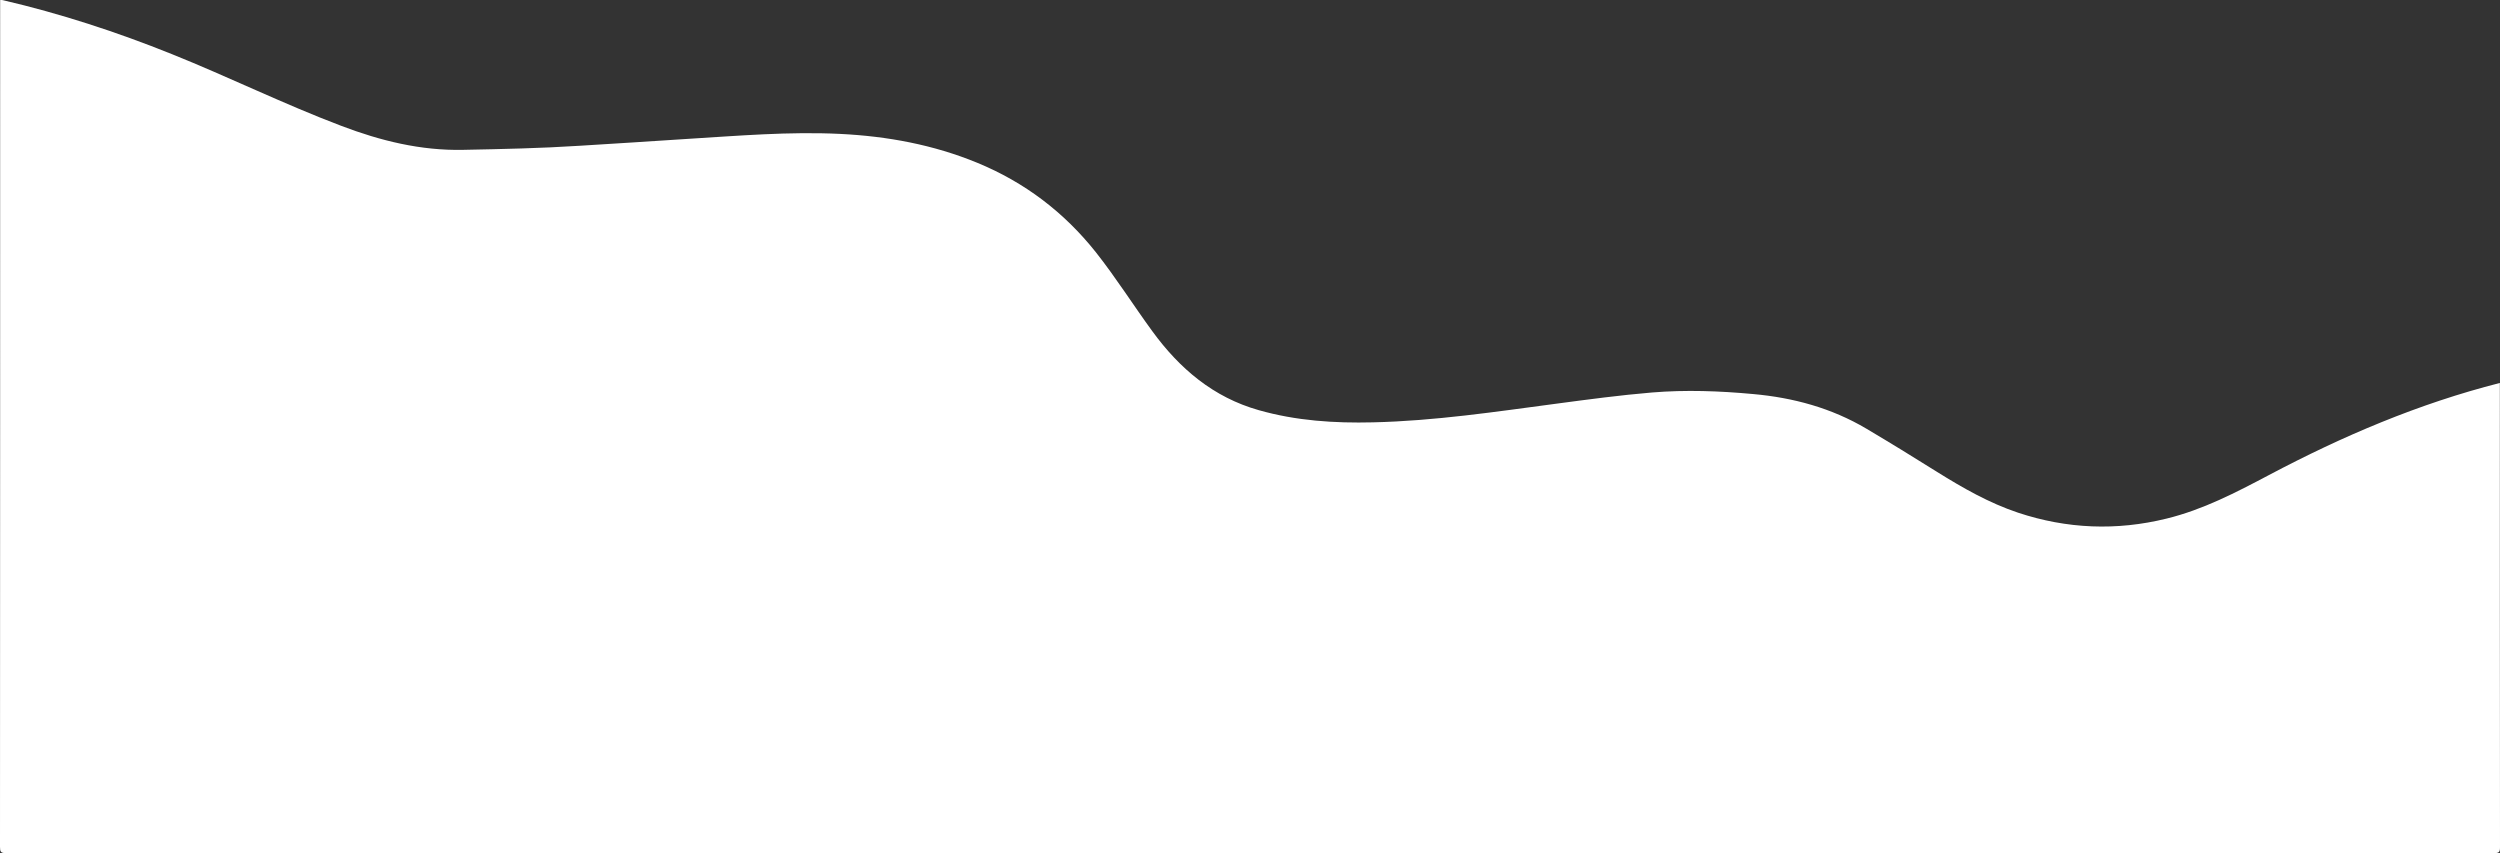 <?xml version="1.0" encoding="utf-8"?>
<!-- Generator: Adobe Illustrator 23.0.0, SVG Export Plug-In . SVG Version: 6.00 Build 0)  -->
<svg  version="1.1" id="Ñëîé_1" xmlns="http://www.w3.org/2000/svg" xmlns:xlink="http://www.w3.org/1999/xlink" x="0px" y="0px"
	 viewBox="0 0 1600 546" style="enable-background:new 0 0 1600 546;" xml:space="preserve">
<rect x="0" y="0" width="1600" height="546" fill="#333333" stroke="none"/>
<style type="text/css">
	.st0{display:none;}
	.st1{display:inline;}
	.st2{enable-background:new    ;}
	.st3{fill:url(#SVGID_1_);}
	.st4{fill:url(#SVGID_2_);}
	.st5{fill:#FFFFFF;}
	.st6{fill:url(#SVGID_3_);}
	.st7{fill:url(#SVGID_4_);}
	.st8{fill:url(#SVGID_5_);}
	.st9{fill:url(#SVGID_6_);}
	.st10{fill:url(#SVGID_7_);}
	.st11{fill:url(#SVGID_8_);}
	.st12{fill:url(#SVGID_9_);}
	.st13{fill:url(#SVGID_10_);}
	.st14{fill:url(#SVGID_11_);}
	.st15{fill:url(#SVGID_12_);}
	.st16{fill:url(#SVGID_13_);}
	.st17{fill:url(#SVGID_14_);}
	.st18{fill:url(#SVGID_15_);}
	.st19{fill:url(#SVGID_16_);}
	.st20{fill:url(#SVGID_17_);}
	.st21{fill:url(#SVGID_18_);}
	.st22{fill:url(#SVGID_19_);}
	.st23{fill:url(#SVGID_20_);}
	.st24{fill:url(#SVGID_21_);}
	.st25{fill:url(#SVGID_22_);}
	.st26{fill:url(#SVGID_23_);}
	.st27{fill:url(#SVGID_24_);}
	.st28{fill:url(#SVGID_25_);}
	.st29{fill:url(#SVGID_26_);}
	.st30{fill:url(#SVGID_27_);}
	.st31{fill:url(#SVGID_28_);}
	.st32{fill:url(#SVGID_29_);}
</style>
<g>
	<g>
		<g class="st0">
			<g class="st1">
				<g>
					<g class="st2">
						<linearGradient id="SVGID_1_" gradientUnits="userSpaceOnUse" x1="1331.606" y1="-823.773" x2="1339.693" y2="-823.773">
							<stop  offset="0" style="stop-color:#58258C"/>
							<stop  offset="1" style="stop-color:#FFFFFF"/>
						</linearGradient>
						<path class="st3" d="M1338-827.2c-0.5-0.3-0.9-0.3-1.2-0.1l-5.2,3c0.3-0.2,0.7-0.2,1.2,0.1c0.9,0.5,1.7,1.8,1.7,2.9
							c0,0.5-0.2,0.9-0.5,1.1l5.2-3c0.3-0.2,0.5-0.6,0.5-1.1C1339.7-825.3,1338.9-826.6,1338-827.2z"/>
						<g>
							<linearGradient id="SVGID_2_" gradientUnits="userSpaceOnUse" x1="1331.115" y1="-822.204" x2="1334.489" y2="-822.204">
								<stop  offset="0" style="stop-color:#58258C"/>
								<stop  offset="1" style="stop-color:#FFFFFF"/>
							</linearGradient>
							<path class="st4" d="M1332.8-824.1c0.9,0.5,1.7,1.8,1.7,2.9c0,1.1-0.8,1.5-1.7,1c-0.9-0.5-1.7-1.8-1.7-2.9
								C1331.1-824.2,1331.9-824.7,1332.8-824.1z"/>
						</g>
					</g>
				</g>
				<g>
					<polygon class="st5" points="1326.8,-839.3 1342.4,-828.2 1355.9,-821.8 1342.3,-814 1324.6,-838 					"/>
				</g>
				<g>
					<linearGradient id="SVGID_3_" gradientUnits="userSpaceOnUse" x1="1362.508" y1="-836.26" x2="1375.846" y2="-836.26">
						<stop  offset="0" style="stop-color:#FFFFFF"/>
						<stop  offset="1" style="stop-color:#58258C"/>
					</linearGradient>
					<polygon class="st6" points="1375.8,-835.9 1370.1,-830.7 1362.5,-840.7 1364.3,-841.8 					"/>
				</g>
				<linearGradient id="SVGID_4_" gradientUnits="userSpaceOnUse" x1="1355.162" y1="-811.515" x2="1348.189" y2="-822.14">
					<stop  offset="0" style="stop-color:#58258C"/>
					<stop  offset="1" style="stop-color:#FFFFFF"/>
				</linearGradient>
				<path class="st7" d="M1375.8-835.9l-9.5,4.1c-0.7,0.3-1.5,0.7-2.2,1.1l-35.5,20.5c-0.4,0.2-0.7,0.5-0.9,0.9
					c-0.1,0.1-0.1,0.2-0.2,0.3c-0.1,0.1-0.1,0.3-0.2,0.4c0,0.1-0.1,0.2-0.1,0.2c-0.1,0.1-0.1,0.2-0.2,0.3c0,0.1-0.1,0.2-0.1,0.2
					c0,0.1-0.1,0.1-0.1,0.2c-0.2,0.4-0.5,0.8-0.7,1.2c0,0,0,0.1-0.1,0.1c-0.1,0.1-0.1,0.2-0.2,0.4c0,0.1-0.1,0.1-0.1,0.2
					c-0.1,0.1-0.1,0.3-0.2,0.4v0l0,0c0,0-3.1,4-1.2,5.4c2,1.5,7.4-0.1,8.6-0.5c0.1,0,0.1,0,0.2-0.1c0.1,0,0.1,0,0.1,0s0,0,0,0
					c0.1-0.1,0.2-0.1,0.4-0.2l36.3-22.6c1.2-0.7,2.3-1.6,3.4-2.6l5.9-5.5v-2.7L1375.8-835.9z"/>
				<linearGradient id="SVGID_5_" gradientUnits="userSpaceOnUse" x1="1326.881" y1="-809.49" x2="1332.715" y2="-803.757">
					<stop  offset="0" style="stop-color:#58258C"/>
					<stop  offset="1" style="stop-color:#151B4E"/>
				</linearGradient>
				<path class="st8" d="M1334.1-805.3L1334.1-805.3c0.2-0.6-0.2-1.2-0.9-1.3c-3.6-0.3-5-1.5-5.6-2.4c0,0,0,0,0,0
					c-0.1,0.1-0.1,0.3-0.2,0.4c0,0.1-0.1,0.2-0.1,0.2c-0.1,0.1-0.1,0.2-0.2,0.3c0,0.1-0.1,0.2-0.1,0.2c0,0.1-0.1,0.1-0.1,0.2
					c-0.1,0.2-0.2,0.4-0.3,0.6l0.7,1.3c0.3,0.5,0.9,0.9,1.5,0.9l4.4,0.1C1333.5-804.6,1333.9-804.9,1334.1-805.3z"/>
				<g>
					<g class="st2">
						<linearGradient id="SVGID_6_" gradientUnits="userSpaceOnUse" x1="1359.445" y1="-806.707" x2="1367.531" y2="-806.707">
							<stop  offset="0" style="stop-color:#58258C"/>
							<stop  offset="1" style="stop-color:#FFFFFF"/>
						</linearGradient>
						<path class="st9" d="M1365.8-810.1c-0.5-0.3-0.9-0.3-1.2-0.1l-5.2,3c0.3-0.2,0.7-0.2,1.2,0.1c0.9,0.5,1.7,1.8,1.7,2.9
							c0,0.5-0.2,0.9-0.5,1.1l5.2-3c0.3-0.2,0.5-0.6,0.5-1.1C1367.5-808.3,1366.8-809.6,1365.8-810.1z"/>
						<g>
							<linearGradient id="SVGID_7_" gradientUnits="userSpaceOnUse" x1="1358.953" y1="-805.138" x2="1362.328" y2="-805.138">
								<stop  offset="0" style="stop-color:#58258C"/>
								<stop  offset="1" style="stop-color:#FFFFFF"/>
							</linearGradient>
							<path class="st10" d="M1360.6-807.1c0.9,0.5,1.7,1.8,1.7,2.9c0,1.1-0.8,1.5-1.7,1c-0.9-0.5-1.7-1.8-1.7-2.9
								C1359-807.2,1359.7-807.6,1360.6-807.1z"/>
						</g>
					</g>
				</g>
				<g>
					<linearGradient id="SVGID_8_" gradientUnits="userSpaceOnUse" x1="1349.039" y1="-816.933" x2="1394.219" y2="-799.009">
						<stop  offset="0" style="stop-color:#58258C"/>
						<stop  offset="1" style="stop-color:#FFFFFF"/>
					</linearGradient>
					<path class="st11" d="M1390.2-802.2l-2.2,1.3l-38.3-9.4c-1.2-0.3-1.5-1.9-0.4-2.6l9.8-5.7c0.5-0.3,1.1-0.2,1.5,0.1l10.4,7.3
						L1390.2-802.2z"/>
				</g>
				<g>
					<g class="st2">
						<g>
							<linearGradient id="SVGID_9_" gradientUnits="userSpaceOnUse" x1="1376.45" y1="-843.126" x2="1379.81" y2="-843.126">
								<stop  offset="0" style="stop-color:#58258C"/>
								<stop  offset="1" style="stop-color:#FFFFFF"/>
							</linearGradient>
							<polygon class="st12" points="1377,-842.2 1376.4,-842.5 1379.3,-844.1 1379.8,-843.8 							"/>
						</g>
						<g>
							<linearGradient id="SVGID_10_" gradientUnits="userSpaceOnUse" x1="1370.101" y1="-836.449" x2="1376.972" y2="-836.449">
								<stop  offset="0" style="stop-color:#58258C"/>
								<stop  offset="1" style="stop-color:#FFFFFF"/>
							</linearGradient>
							<polygon class="st13" points="1370.6,-830.4 1370.1,-830.7 1376.4,-842.5 1377,-842.2 							"/>
						</g>
						<g>
							<polygon class="st5" points="1377,-842.2 1379.8,-843.8 1377.9,-834.7 1374,-832.4 1370.6,-830.4 							"/>
						</g>
					</g>
				</g>
				<g>
					<linearGradient id="SVGID_11_" gradientUnits="userSpaceOnUse" x1="1372.201" y1="-829.91" x2="1391.122" y2="-829.91">
						<stop  offset="0" style="stop-color:#58258C"/>
						<stop  offset="1" style="stop-color:#FFFFFF"/>
					</linearGradient>
					<polygon class="st14" points="1379,-834 1391.1,-826.8 1389.3,-825.8 1372.2,-830 					"/>
				</g>
				<g>
					<g>
						<g>

								<linearGradient id="SVGID_12_" gradientUnits="userSpaceOnUse" x1="1340.403" y1="-805.645" x2="1341.25" y2="-805.645" gradientTransform="matrix(1 -3.280000e-02 3.280000e-02 1 24.228 41.687)">
								<stop  offset="0" style="stop-color:#58258C"/>
								<stop  offset="1" style="stop-color:#151B4E"/>
							</linearGradient>
							<path class="st15" d="M1337.9-808.2c0.2-0.1,0.4,0,0.4,0.2l0,0.4c0,0.3-0.2,0.6-0.4,0.7c-0.2,0.1-0.4,0-0.4-0.2l0-0.4
								C1337.5-807.7,1337.7-808.1,1337.9-808.2z"/>
						</g>
						<g>

								<linearGradient id="SVGID_13_" gradientUnits="userSpaceOnUse" x1="1341.849" y1="-806.481" x2="1342.697" y2="-806.481" gradientTransform="matrix(1 -3.280000e-02 3.280000e-02 1 24.228 41.687)">
								<stop  offset="0" style="stop-color:#58258C"/>
								<stop  offset="1" style="stop-color:#151B4E"/>
							</linearGradient>
							<path class="st16" d="M1339.4-809.1c0.2-0.1,0.4,0,0.4,0.2l0,0.4c0,0.3-0.2,0.6-0.4,0.7c-0.2,0.1-0.4,0-0.4-0.2l0-0.4
								C1338.9-808.6,1339.1-809,1339.4-809.1z"/>
						</g>
						<g>

								<linearGradient id="SVGID_14_" gradientUnits="userSpaceOnUse" x1="1343.298" y1="-807.316" x2="1344.144" y2="-807.316" gradientTransform="matrix(1 -3.280000e-02 3.280000e-02 1 24.228 41.687)">
								<stop  offset="0" style="stop-color:#58258C"/>
								<stop  offset="1" style="stop-color:#151B4E"/>
							</linearGradient>
							<path class="st17" d="M1340.8-810c0.2-0.1,0.4,0,0.4,0.2l0,0.4c0,0.3-0.2,0.6-0.4,0.7c-0.2,0.1-0.4,0-0.4-0.2l0-0.4
								C1340.4-809.5,1340.5-809.8,1340.8-810z"/>
						</g>
						<g>

								<linearGradient id="SVGID_15_" gradientUnits="userSpaceOnUse" x1="1344.744" y1="-808.151" x2="1345.59" y2="-808.151" gradientTransform="matrix(1 -3.280000e-02 3.280000e-02 1 24.228 41.687)">
								<stop  offset="0" style="stop-color:#58258C"/>
								<stop  offset="1" style="stop-color:#151B4E"/>
							</linearGradient>
							<path class="st18" d="M1342.2-810.9c0.2-0.1,0.4,0,0.4,0.2l0,0.4c0,0.3-0.2,0.6-0.4,0.7c-0.2,0.1-0.4,0-0.4-0.2l0-0.4
								C1341.8-810.4,1342-810.7,1342.2-810.9z"/>
						</g>
						<g>

								<linearGradient id="SVGID_16_" gradientUnits="userSpaceOnUse" x1="1346.191" y1="-808.986" x2="1347.037" y2="-808.986" gradientTransform="matrix(1 -3.280000e-02 3.280000e-02 1 24.228 41.687)">
								<stop  offset="0" style="stop-color:#58258C"/>
								<stop  offset="1" style="stop-color:#151B4E"/>
							</linearGradient>
							<path class="st19" d="M1343.6-811.7c0.2-0.1,0.4,0,0.4,0.2l0,0.4c0,0.3-0.2,0.6-0.4,0.7c-0.2,0.1-0.4,0-0.4-0.2l0-0.4
								C1343.2-811.3,1343.4-811.6,1343.6-811.7z"/>
						</g>
						<g>

								<linearGradient id="SVGID_17_" gradientUnits="userSpaceOnUse" x1="1347.638" y1="-809.822" x2="1348.484" y2="-809.822" gradientTransform="matrix(1 -3.280000e-02 3.280000e-02 1 24.228 41.687)">
								<stop  offset="0" style="stop-color:#58258C"/>
								<stop  offset="1" style="stop-color:#151B4E"/>
							</linearGradient>
							<path class="st20" d="M1345-812.6c0.2-0.1,0.4,0,0.4,0.2l0,0.4c0,0.3-0.2,0.6-0.4,0.7c-0.2,0.1-0.4,0-0.4-0.2l0-0.4
								C1344.6-812.2,1344.8-812.5,1345-812.6z"/>
						</g>
						<g>

								<linearGradient id="SVGID_18_" gradientUnits="userSpaceOnUse" x1="1349.084" y1="-810.657" x2="1349.932" y2="-810.657" gradientTransform="matrix(1 -3.280000e-02 3.280000e-02 1 24.228 41.687)">
								<stop  offset="0" style="stop-color:#58258C"/>
								<stop  offset="1" style="stop-color:#151B4E"/>
							</linearGradient>
							<path class="st21" d="M1346.4-813.5c0.2-0.1,0.4,0,0.4,0.2l0,0.4c0,0.3-0.2,0.6-0.4,0.7c-0.2,0.1-0.4,0-0.4-0.2l0-0.4
								C1346-813,1346.2-813.4,1346.4-813.5z"/>
						</g>
						<g>

								<linearGradient id="SVGID_19_" gradientUnits="userSpaceOnUse" x1="1350.533" y1="-811.493" x2="1351.379" y2="-811.493" gradientTransform="matrix(1 -3.280000e-02 3.280000e-02 1 24.228 41.687)">
								<stop  offset="0" style="stop-color:#58258C"/>
								<stop  offset="1" style="stop-color:#151B4E"/>
							</linearGradient>
							<path class="st22" d="M1347.9-814.4c0.2-0.1,0.4,0,0.4,0.2l0,0.4c0,0.3-0.2,0.6-0.4,0.7c-0.2,0.1-0.4,0-0.4-0.2l0-0.4
								C1347.5-813.9,1347.6-814.3,1347.9-814.4z"/>
						</g>
						<g>

								<linearGradient id="SVGID_20_" gradientUnits="userSpaceOnUse" x1="1351.979" y1="-812.328" x2="1352.825" y2="-812.328" gradientTransform="matrix(1 -3.280000e-02 3.280000e-02 1 24.228 41.687)">
								<stop  offset="0" style="stop-color:#58258C"/>
								<stop  offset="1" style="stop-color:#151B4E"/>
							</linearGradient>
							<path class="st23" d="M1349.3-815.3c0.2-0.1,0.4,0,0.4,0.2l0,0.4c0,0.3-0.2,0.6-0.4,0.7c-0.2,0.1-0.4,0-0.4-0.2l0-0.4
								C1348.9-814.8,1349.1-815.1,1349.3-815.3z"/>
						</g>
					</g>
					<g>
						<g>

								<linearGradient id="SVGID_21_" gradientUnits="userSpaceOnUse" x1="1359.628" y1="-819.811" x2="1360.475" y2="-819.811" gradientTransform="matrix(1 -1.620000e-02 1.620000e-02 1 11.748 21.097)">
								<stop  offset="0" style="stop-color:#58258C"/>
								<stop  offset="1" style="stop-color:#151B4E"/>
							</linearGradient>
							<path class="st24" d="M1358.4-821.3c0.2-0.1,0.4,0,0.4,0.2l0,0.4c0,0.3-0.2,0.6-0.4,0.7c-0.2,0.1-0.4,0-0.4-0.2l0-0.4
								C1358-820.9,1358.1-821.2,1358.4-821.3z"/>
						</g>
						<g>

								<linearGradient id="SVGID_22_" gradientUnits="userSpaceOnUse" x1="1361.075" y1="-820.647" x2="1361.922" y2="-820.647" gradientTransform="matrix(1 -1.620000e-02 1.620000e-02 1 11.748 21.097)">
								<stop  offset="0" style="stop-color:#58258C"/>
								<stop  offset="1" style="stop-color:#151B4E"/>
							</linearGradient>
							<path class="st25" d="M1359.8-822.2c0.2-0.1,0.4,0,0.4,0.2l0,0.4c0,0.3-0.2,0.6-0.4,0.7c-0.2,0.1-0.4,0-0.4-0.2l0-0.4
								C1359.4-821.7,1359.6-822.1,1359.8-822.2z"/>
						</g>
						<g>

								<linearGradient id="SVGID_23_" gradientUnits="userSpaceOnUse" x1="1362.523" y1="-821.482" x2="1363.369" y2="-821.482" gradientTransform="matrix(1 -1.620000e-02 1.620000e-02 1 11.748 21.097)">
								<stop  offset="0" style="stop-color:#58258C"/>
								<stop  offset="1" style="stop-color:#151B4E"/>
							</linearGradient>
							<path class="st26" d="M1361.2-823.1c0.2-0.1,0.4,0,0.4,0.2l0,0.4c0,0.3-0.2,0.6-0.4,0.7c-0.2,0.1-0.4,0-0.4-0.2l0-0.4
								C1360.8-822.6,1361-822.9,1361.2-823.1z"/>
						</g>
						<g>

								<linearGradient id="SVGID_24_" gradientUnits="userSpaceOnUse" x1="1363.969" y1="-822.318" x2="1364.816" y2="-822.318" gradientTransform="matrix(1 -1.620000e-02 1.620000e-02 1 11.748 21.097)">
								<stop  offset="0" style="stop-color:#58258C"/>
								<stop  offset="1" style="stop-color:#151B4E"/>
							</linearGradient>
							<path class="st27" d="M1362.7-823.9c0.2-0.1,0.4,0,0.4,0.2l0,0.4c0,0.3-0.2,0.6-0.4,0.7c-0.2,0.1-0.4,0-0.4-0.2l0-0.4
								C1362.3-823.5,1362.4-823.8,1362.7-823.9z"/>
						</g>
						<g>

								<linearGradient id="SVGID_25_" gradientUnits="userSpaceOnUse" x1="1365.416" y1="-823.153" x2="1366.262" y2="-823.153" gradientTransform="matrix(1 -1.620000e-02 1.620000e-02 1 11.748 21.097)">
								<stop  offset="0" style="stop-color:#58258C"/>
								<stop  offset="1" style="stop-color:#151B4E"/>
							</linearGradient>
							<path class="st28" d="M1364.1-824.8c0.2-0.1,0.4,0,0.4,0.2l0,0.4c0,0.3-0.2,0.6-0.4,0.7c-0.2,0.1-0.4,0-0.4-0.2l0-0.4
								C1363.7-824.3,1363.9-824.6,1364.1-824.8z"/>
						</g>
						<g>

								<linearGradient id="SVGID_26_" gradientUnits="userSpaceOnUse" x1="1366.863" y1="-823.988" x2="1367.709" y2="-823.988" gradientTransform="matrix(1 -1.620000e-02 1.620000e-02 1 11.748 21.097)">
								<stop  offset="0" style="stop-color:#58258C"/>
								<stop  offset="1" style="stop-color:#151B4E"/>
							</linearGradient>
							<path class="st29" d="M1365.5-825.6c0.2-0.1,0.4,0,0.4,0.2l0,0.4c0,0.3-0.2,0.6-0.4,0.7c-0.2,0.1-0.4,0-0.4-0.2l0-0.4
								C1365.1-825.2,1365.3-825.5,1365.5-825.6z"/>
						</g>
						<g>

								<linearGradient id="SVGID_27_" gradientUnits="userSpaceOnUse" x1="1368.31" y1="-824.824" x2="1369.157" y2="-824.824" gradientTransform="matrix(1 -1.620000e-02 1.620000e-02 1 11.748 21.097)">
								<stop  offset="0" style="stop-color:#58258C"/>
								<stop  offset="1" style="stop-color:#151B4E"/>
							</linearGradient>
							<path class="st30" d="M1367-826.5c0.2-0.1,0.4,0,0.4,0.2l0,0.4c0,0.3-0.2,0.6-0.4,0.7c-0.2,0.1-0.4,0-0.4-0.2l0-0.4
								C1366.6-826,1366.7-826.4,1367-826.5z"/>
						</g>
						<g>

								<linearGradient id="SVGID_28_" gradientUnits="userSpaceOnUse" x1="1369.758" y1="-825.66" x2="1370.604" y2="-825.66" gradientTransform="matrix(1 -1.620000e-02 1.620000e-02 1 11.748 21.097)">
								<stop  offset="0" style="stop-color:#58258C"/>
								<stop  offset="1" style="stop-color:#151B4E"/>
							</linearGradient>
							<path class="st31" d="M1368.4-827.4c0.2-0.1,0.4,0,0.4,0.2l0,0.4c0,0.3-0.2,0.6-0.4,0.7c-0.2,0.1-0.4,0-0.4-0.2l0-0.4
								C1368-826.9,1368.2-827.2,1368.4-827.4z"/>
						</g>
						<g>

								<linearGradient id="SVGID_29_" gradientUnits="userSpaceOnUse" x1="1371.205" y1="-826.495" x2="1372.051" y2="-826.495" gradientTransform="matrix(1 -1.620000e-02 1.620000e-02 1 11.748 21.097)">
								<stop  offset="0" style="stop-color:#58258C"/>
								<stop  offset="1" style="stop-color:#151B4E"/>
							</linearGradient>
							<path class="st32" d="M1369.8-828.2c0.2-0.1,0.4,0,0.4,0.2l0,0.4c0,0.3-0.2,0.6-0.4,0.7c-0.2,0.1-0.4,0-0.4-0.2l0-0.4
								C1369.4-827.8,1369.6-828.1,1369.8-828.2z"/>
						</g>
					</g>
				</g>
			</g>
		</g>
	</g>
</g>
<path class="st5" d="M1599.9,245.1c-51.9,13.2-100.7,34-147.9,59c-21,11.1-42.1,22.1-65.4,27.8c-32.1,7.9-63.8,6.6-95.1-3.8
	c-18.5-6.2-35.3-15.8-51.8-26.1c-15-9.4-30.1-18.7-45.3-27.7c-22.3-13.2-46.7-19.8-72.3-22.1c-21.6-2-43.2-2.8-64.9-1
	c-20.3,1.7-40.5,4.4-60.7,7.1c-39.2,5.2-78.3,11.1-117.8,12c-24.7,0.6-49.2-1-73.1-7.8c-29-8.2-50.6-26.5-68.1-50.5
	c-12.2-16.7-23.3-34.3-36.1-50.5c-20.4-25.7-45.6-44.8-75.9-57.3c-28.2-11.6-57.5-17-87.8-18.5c-32.7-1.6-65.2,1.2-97.8,3.2
	c-23,1.5-46,3-69.1,4.4c-24.7,1.6-49.5,2.1-74.2,2.6c-27.3,0.6-53.1-5.8-78.3-15.4c-36.7-13.9-72-31.3-108.4-45.9
	C74.6,20.4,38.7,8.7,1.8,0.1C1.2-0.1,0.6,0,0.1,0c0,144,0,398-0.1,542c0,3,0.4,4,3.8,4c530.8-0.1,1061.6-0.1,1592.4,0
	c3.3,0,3.8-0.8,3.8-3.9C1599.9,479.7,1599.9,307.4,1599.9,245.1z"/>
</svg>
